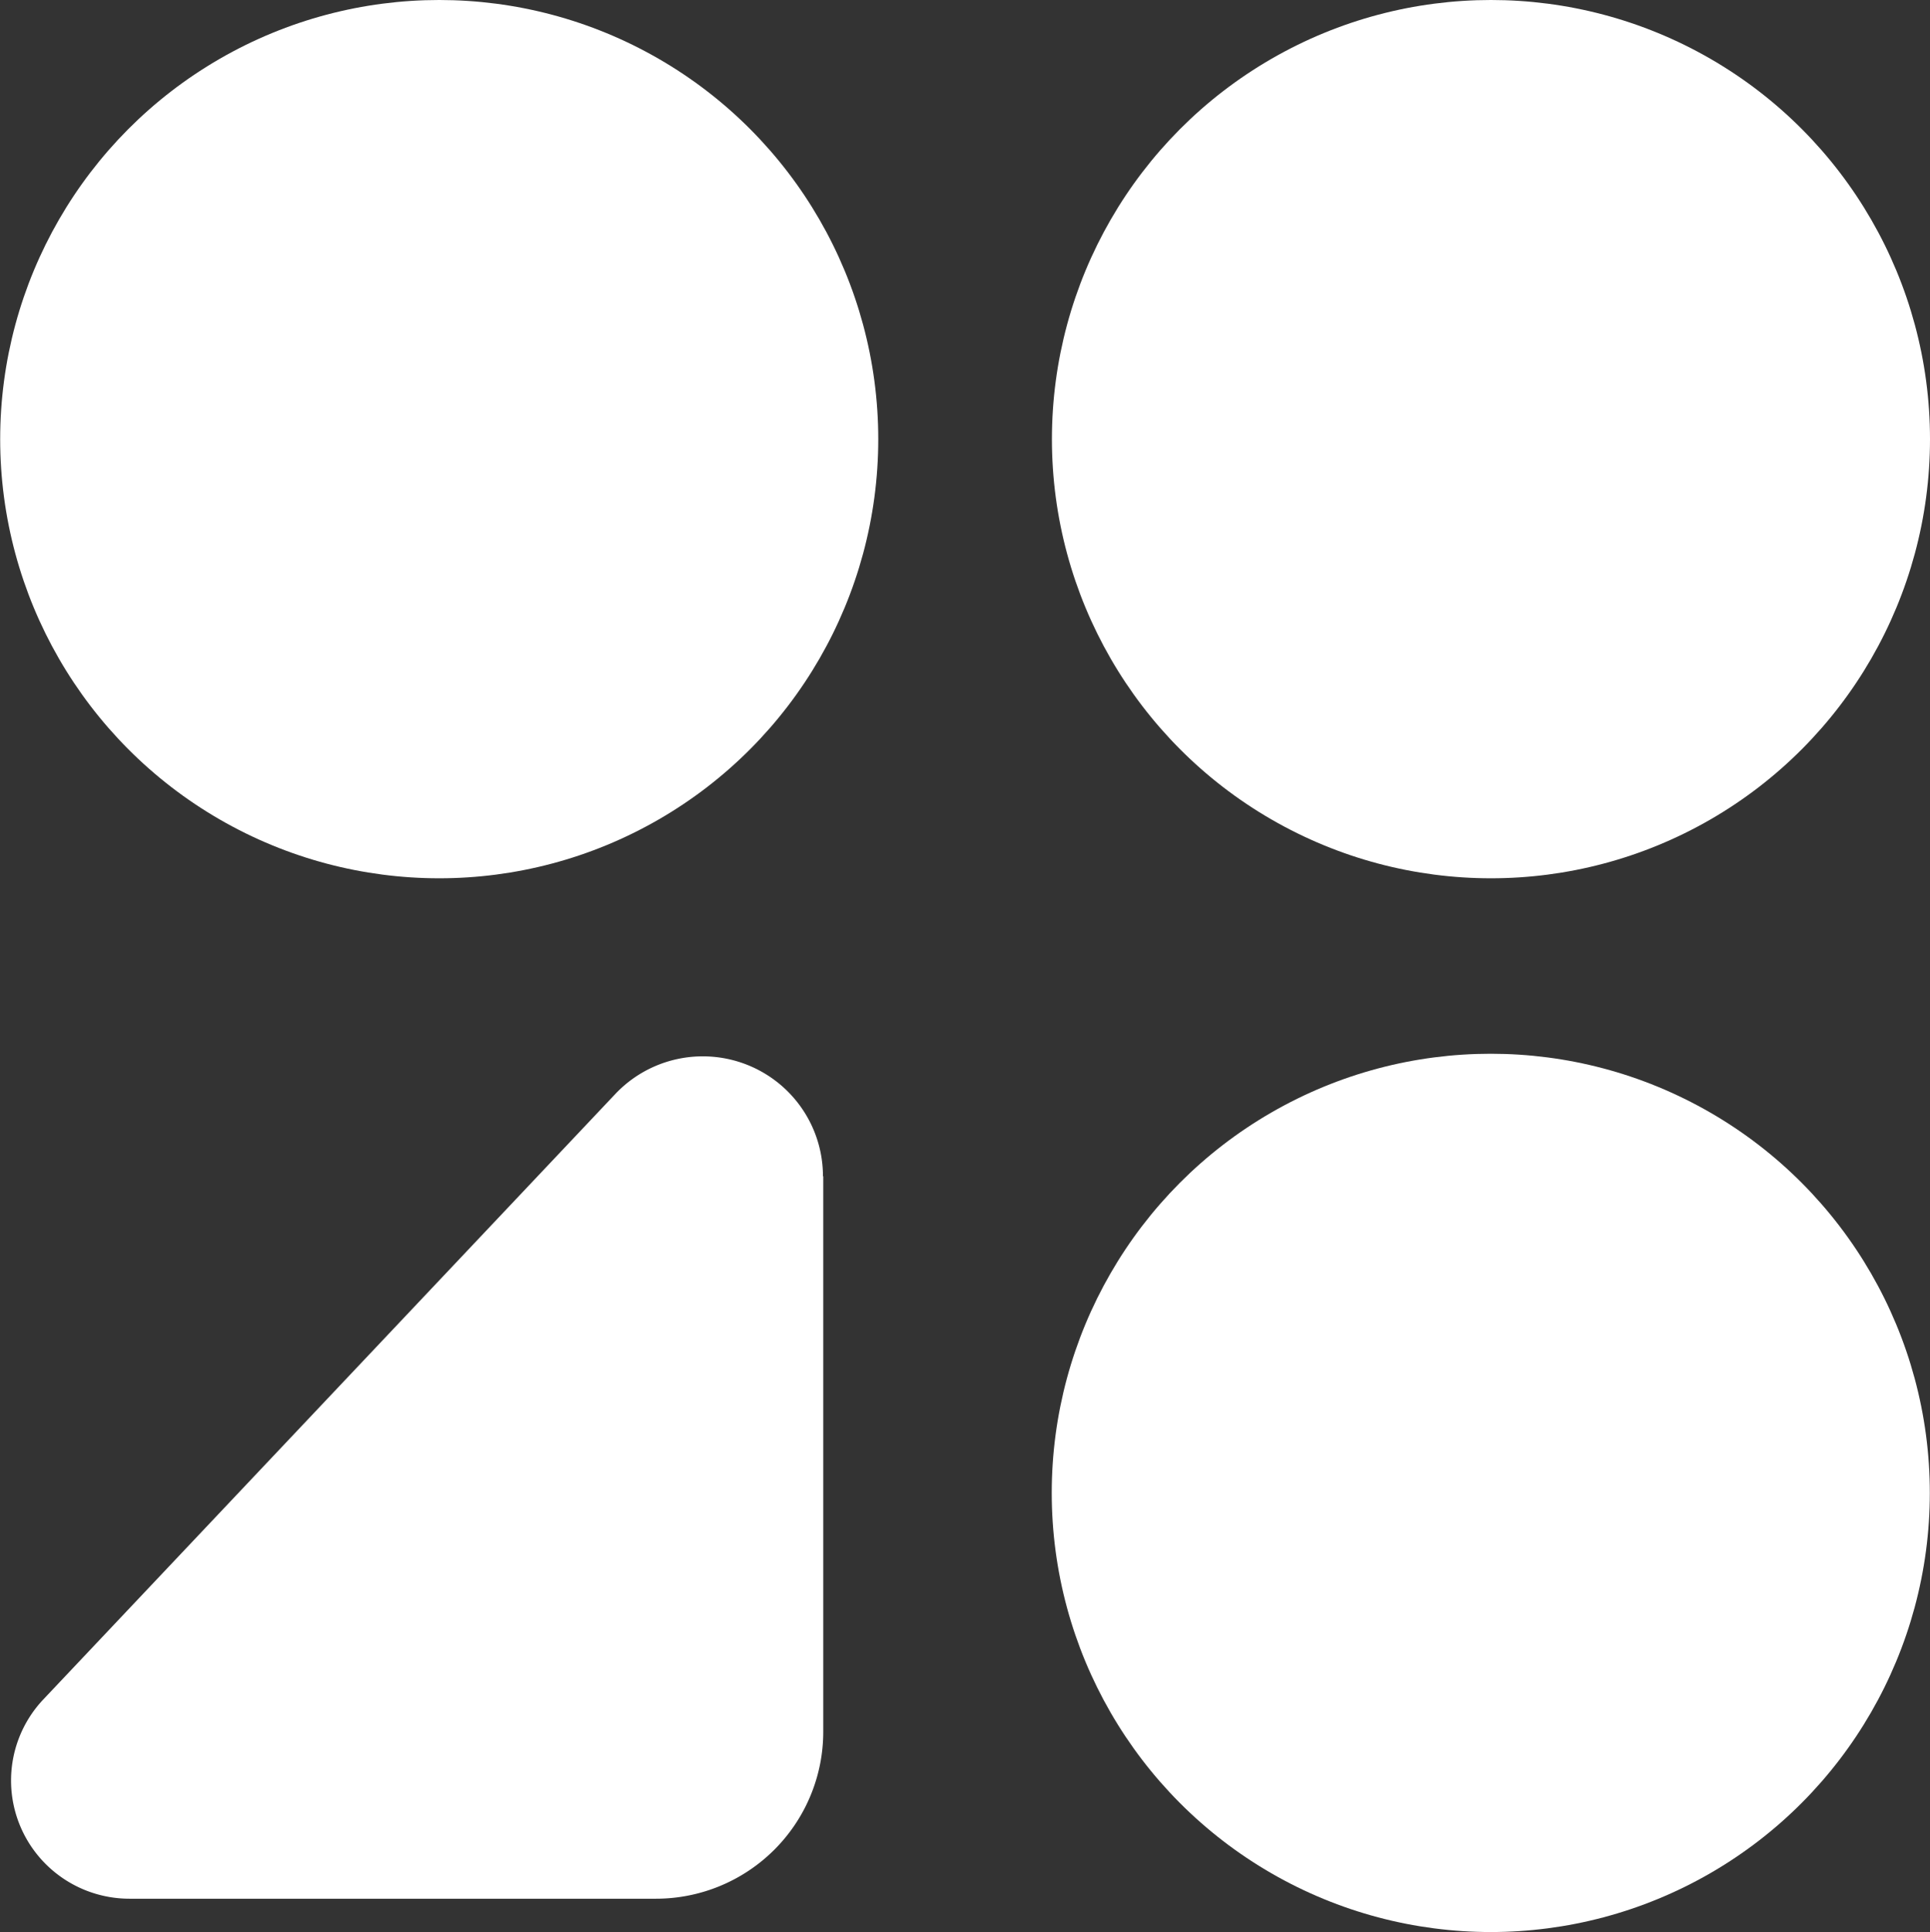 <?xml version="1.0" encoding="UTF-8" standalone="no"?>

<svg
   width="10.981mm"
   height="10.991mm"
   viewBox="0 0 10.981 10.991"
   version="1.1"
   id="svg1"
   xml:space="preserve"
   xmlns="http://www.w3.org/2000/svg"
   xmlns:svg="http://www.w3.org/2000/svg"><rect x="0" y="0" width="10.981" height="10.991" fill="#333333" stroke="none"/><defs
     id="defs1" /><g
     id="layer2"
     transform="translate(-181.412,-267.571)"><g
       id="g1"
       transform="translate(0.116,-0.008)"
       style="stroke:none"><circle
         style="fill:#ffffff;fill-opacity:1;stroke:none;stroke-width:0.423;stroke-linecap:square;stroke-linejoin:round;stroke-dasharray:none;stroke-opacity:1;paint-order:stroke fill markers"
         id="path25-6-8-7-9-8-7-3-0-8-2"
         cx="189.779"
         cy="270.077"
         r="2.498" /><circle
         style="fill:#ffffff;fill-opacity:1;stroke:none;stroke-width:0.423;stroke-linecap:square;stroke-linejoin:round;stroke-dasharray:none;stroke-opacity:1;paint-order:stroke fill markers"
         id="path25-6-8-7-9-8-7-57-7-6-4-4"
         cx="189.778"
         cy="276.071"
         r="2.498" /><circle
         style="fill:#ffffff;fill-opacity:1;stroke:none;stroke-width:0.423;stroke-linecap:square;stroke-linejoin:round;stroke-dasharray:none;stroke-opacity:1;paint-order:stroke fill markers"
         id="path25-6-8-7-9-8-7-52-1-5-9-8"
         cx="183.795"
         cy="270.077"
         r="2.498" /><path
         id="rect26-3-0-2-5-1-6-3"
         style="fill:#ffffff;stroke:none;stroke-width:0.259;stroke-linecap:square;stroke-linejoin:round;stroke-dasharray:none;stroke-opacity:1;paint-order:stroke fill markers"
         d="m 149.445,265.872 v 1.936 a 0.582,0.582 135 0 1 -0.582,0.582 h -1.831 a 0.412,0.412 66.657 0 1 -0.3,-0.694 l 1.99,-2.111 a 0.418,0.418 21.657 0 1 0.722,0.287 z"
         transform="matrix(1.636,0,0,1.632,-58.512,-159.633)" /></g></g></svg>
